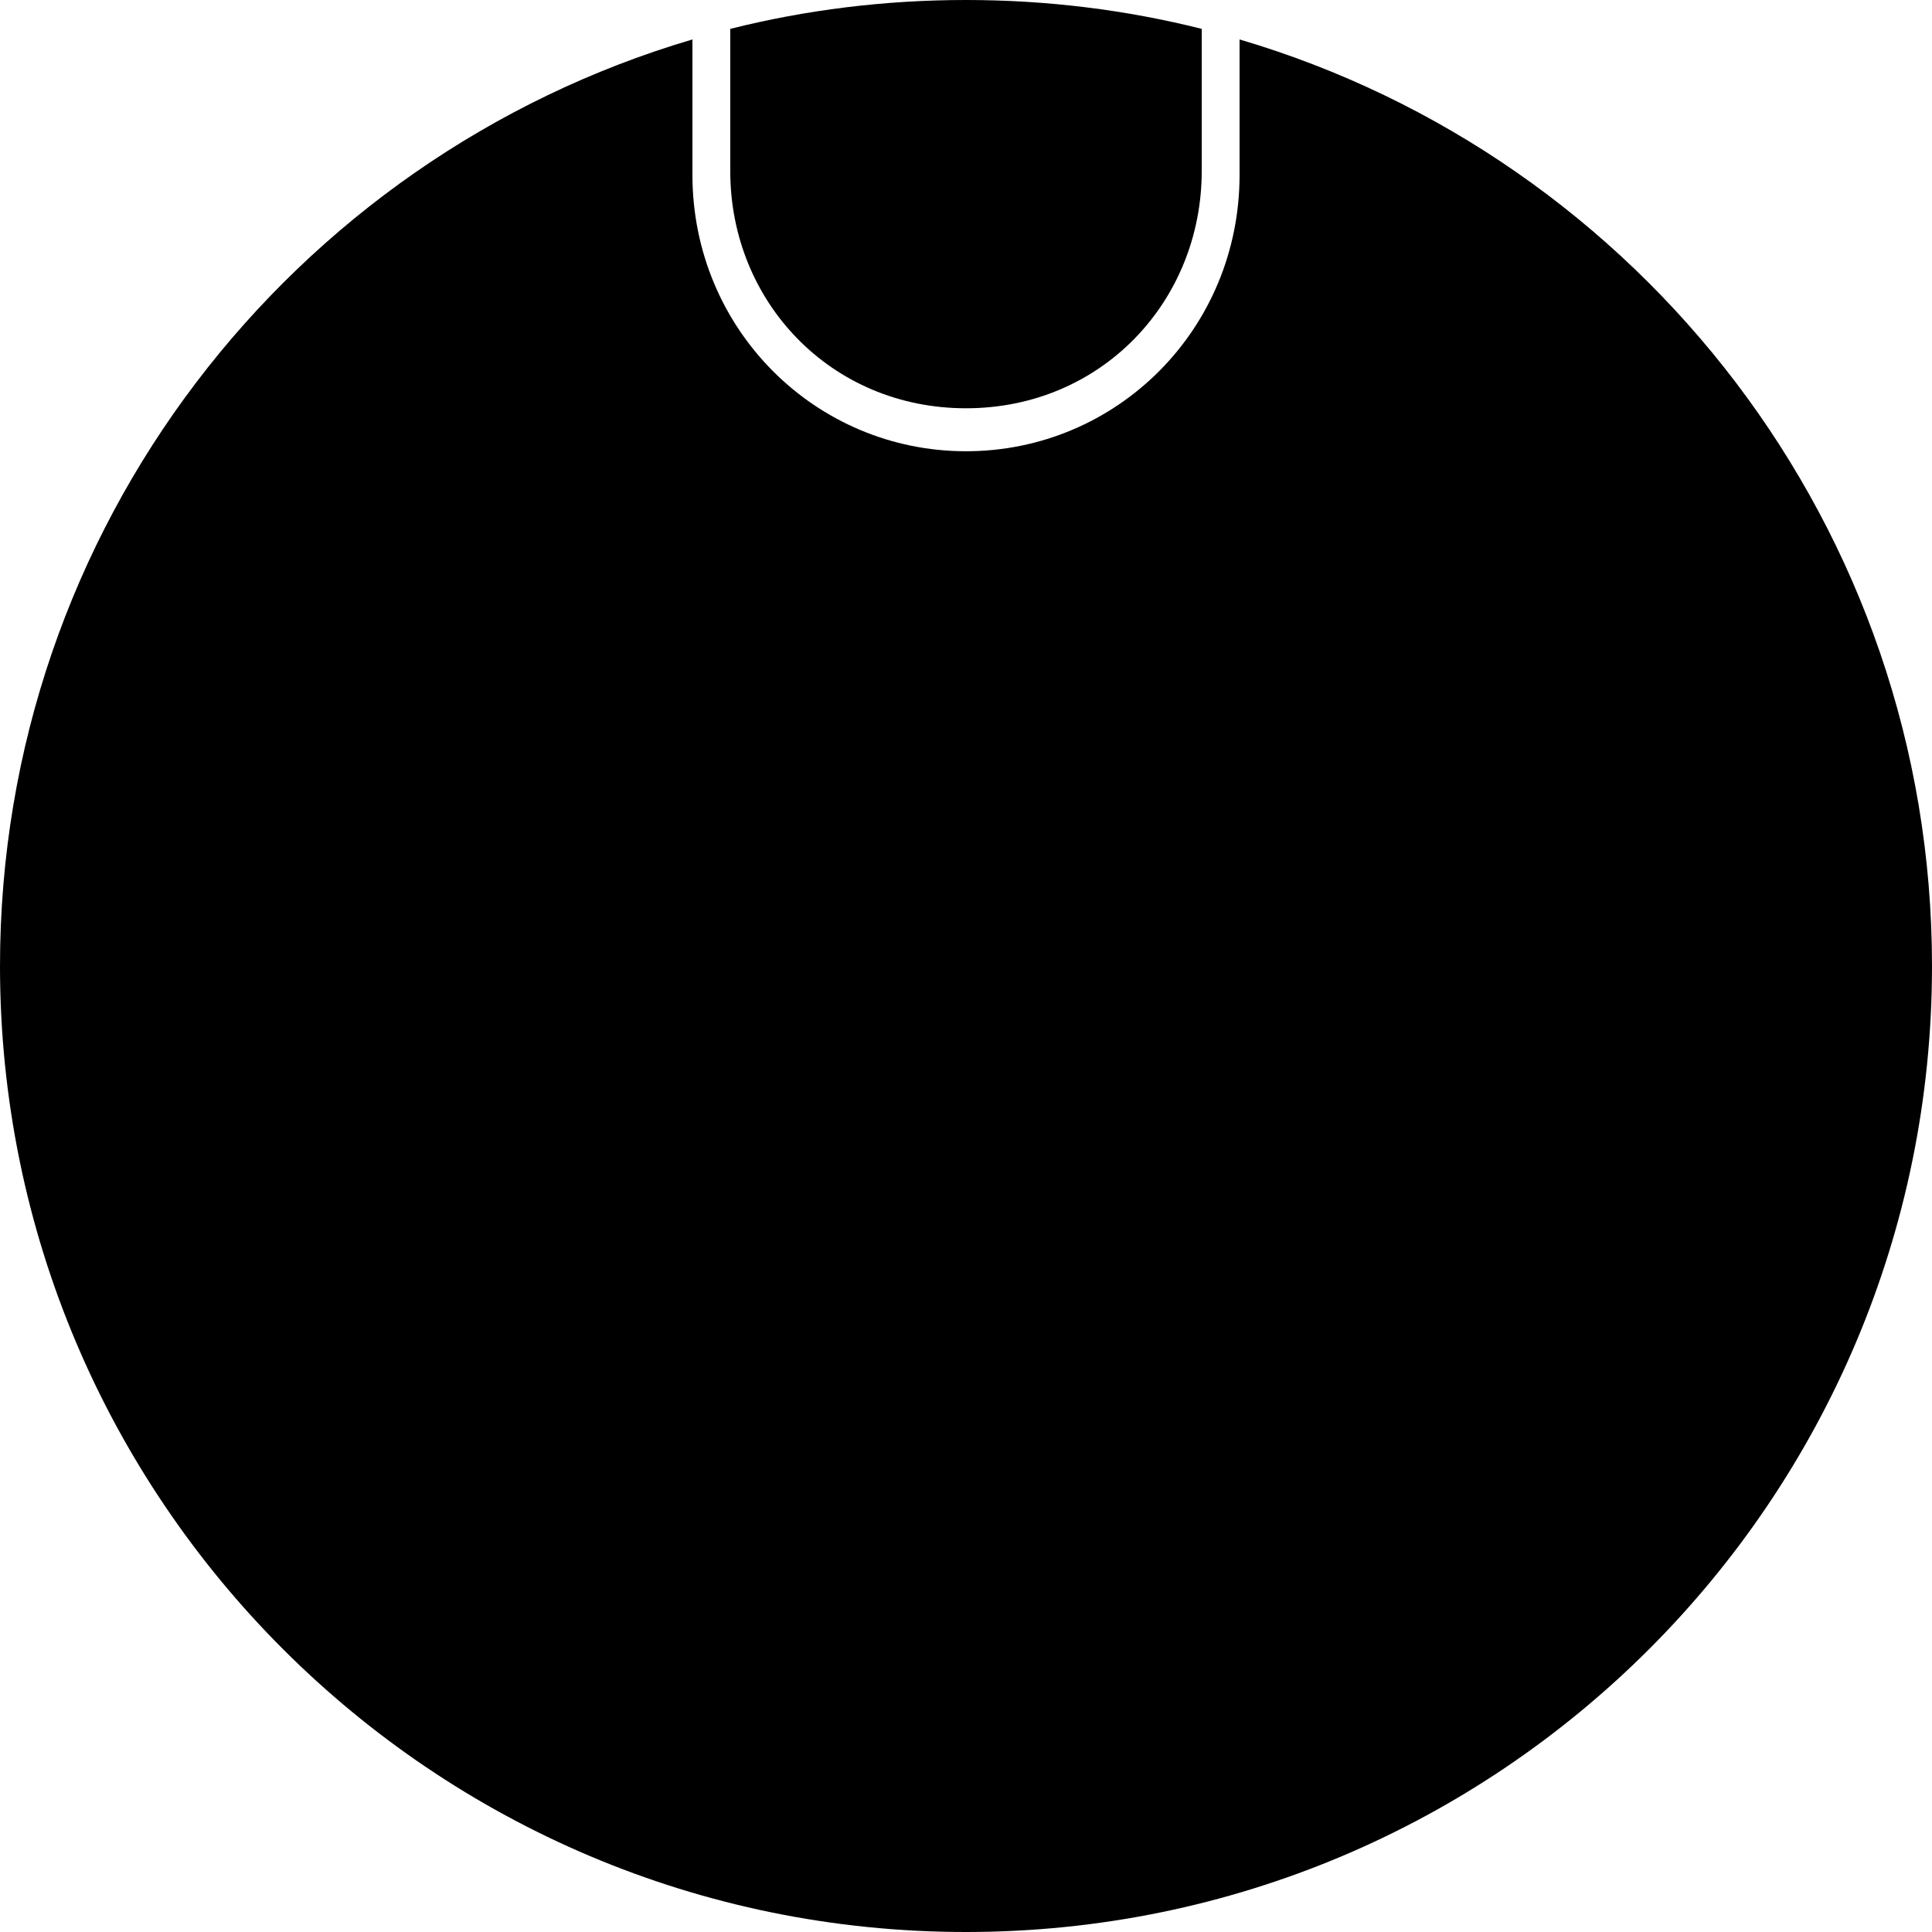 <svg xmlns="http://www.w3.org/2000/svg" width="602.4" viewBox="0 0 602.4 602.4" height="602.4" style="enable-background:new 0 0 602.4 602.4" xml:space="preserve"><path d="M227.7 53.4V9c23.5-5.9 48.1-9 73.5-9s50 3.1 73.5 9v44.3c0 40.7-31.3 74-73.5 74S227.7 94 227.7 53.4m158.8-41.1v42.2c0 48.2-38.3 86.2-85.3 86.2s-85.3-38.1-85.3-86.2V12.3C91.1 49.1 0 164.5 0 301.2c0 166.3 134.8 301.2 301.2 301.2s301.2-134.8 301.2-301.2c0-136.7-91.1-252.1-215.9-288.9"></path></svg>
